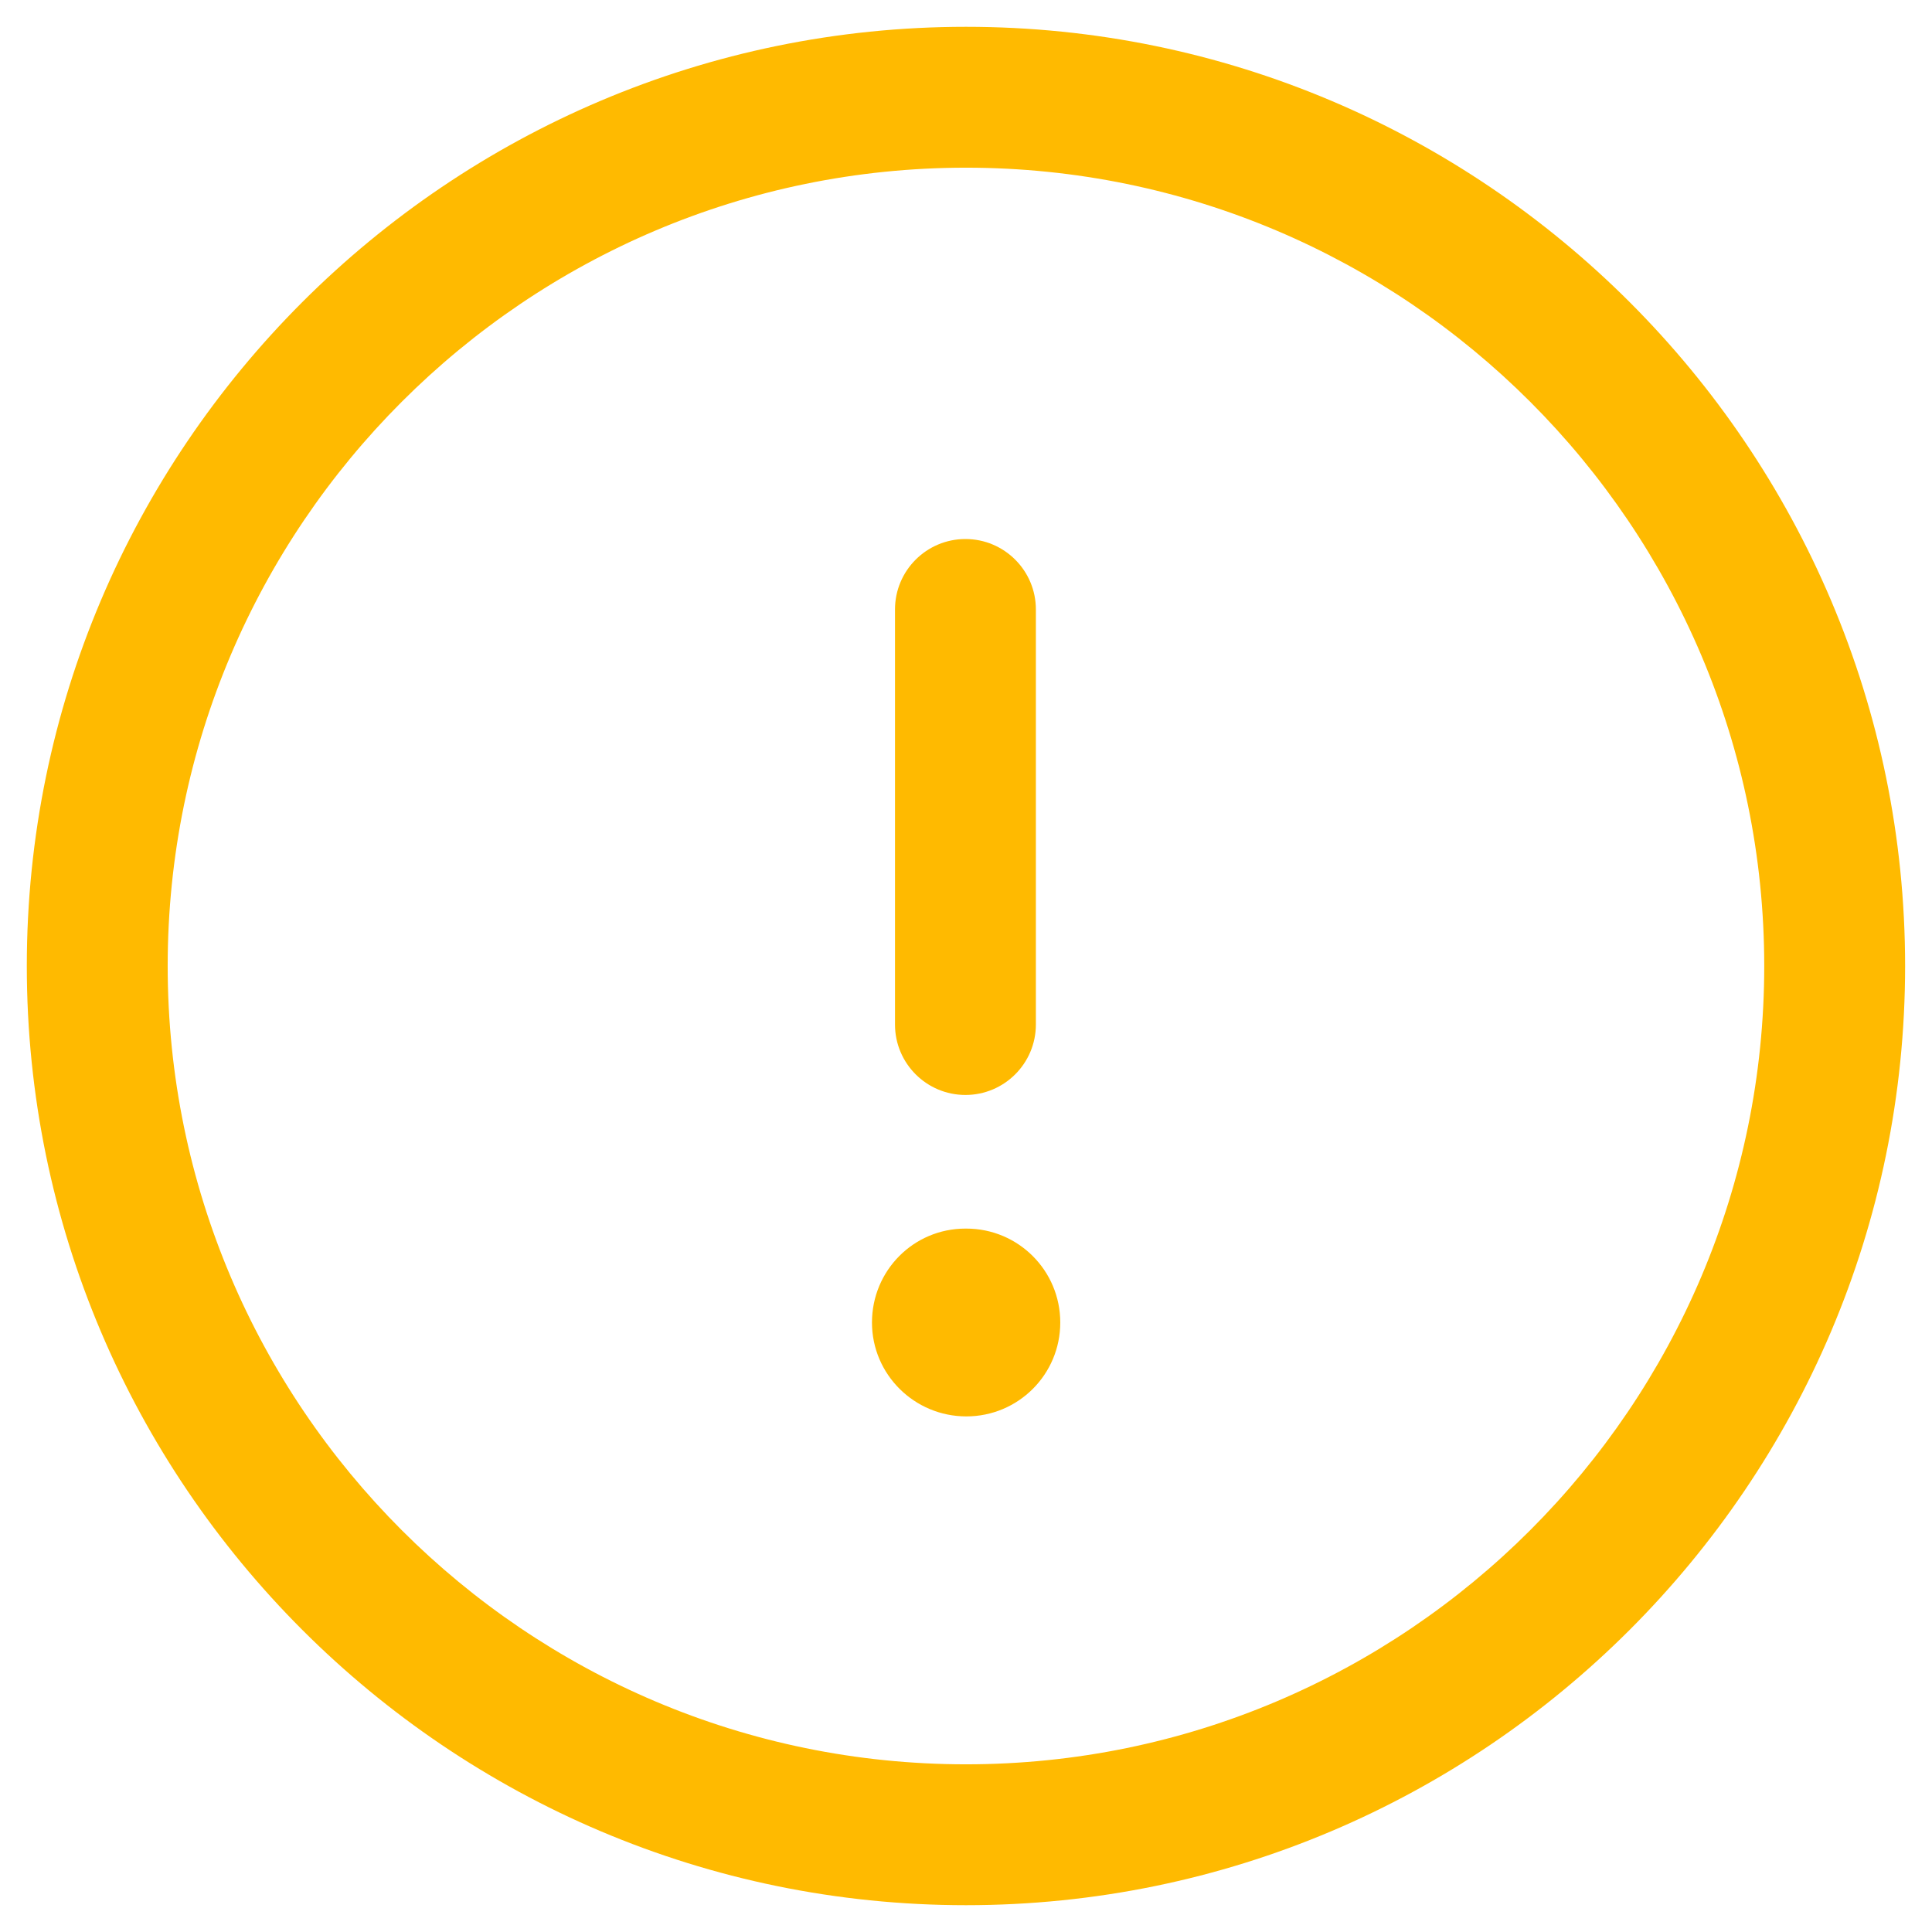 <svg width="24" height="24" viewBox="0 0 24 24" fill="none" xmlns="http://www.w3.org/2000/svg">
    <path fill-rule="evenodd" clip-rule="evenodd" d="M12 0.333C18.433 0.333 23.666 5.567 23.666 12C23.666 18.433 18.433 23.667 12 23.667C5.567 23.667 0.333 18.433 0.333 12C0.333 5.567 5.567 0.333 12 0.333ZM12 2.083C6.532 2.083 2.083 6.532 2.083 12C2.083 17.468 6.532 21.917 12 21.917C17.468 21.917 21.916 17.468 21.916 12C21.916 6.532 17.468 2.083 12 2.083ZM12.004 15.262C12.649 15.262 13.171 15.783 13.171 16.429C13.171 17.074 12.649 17.595 12.004 17.595C11.359 17.595 10.832 17.074 10.832 16.429C10.832 15.783 11.349 15.262 11.993 15.262H12.004ZM11.993 6.696C12.476 6.696 12.868 7.088 12.868 7.571V12.727C12.868 13.21 12.476 13.602 11.993 13.602C11.51 13.602 11.118 13.21 11.118 12.727V7.571C11.118 7.088 11.51 6.696 11.993 6.696Z" fill="#FFBA00"/>
</svg>
